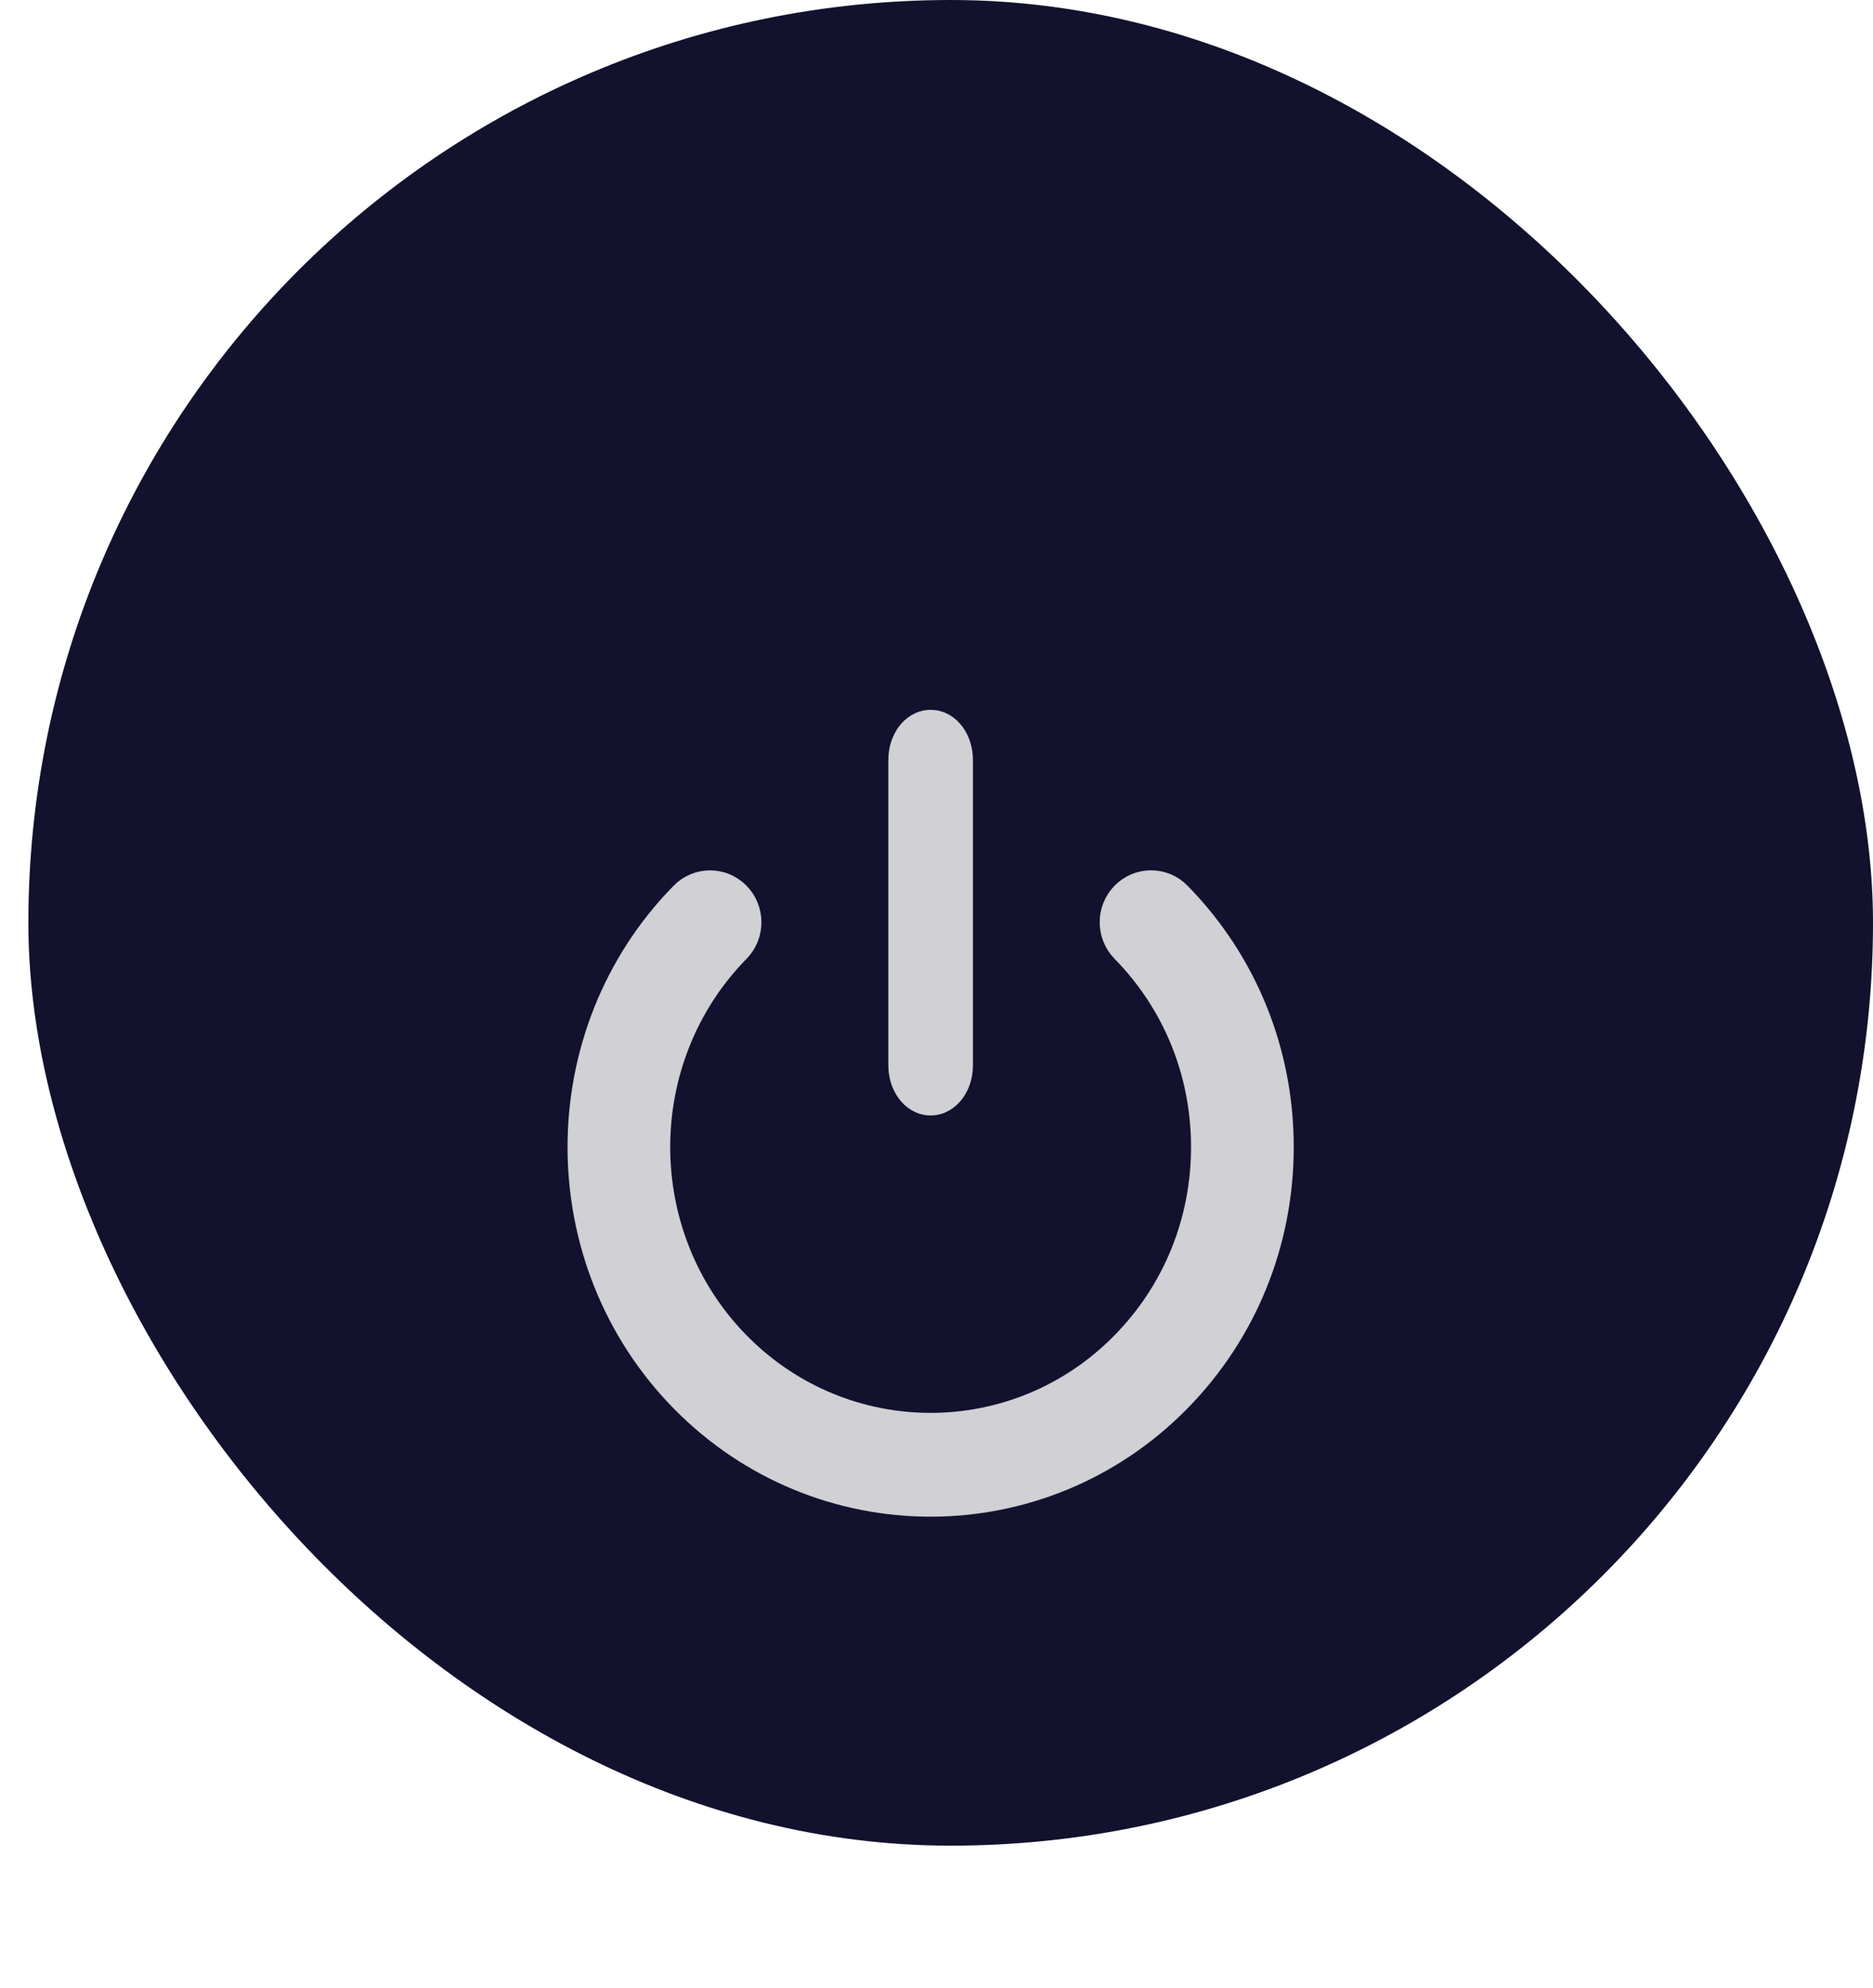 <svg width="66" height="70" viewBox="0 0 66 70" fill="none" xmlns="http://www.w3.org/2000/svg">
    <rect x="1" y="-7.62939e-06" width="65" height="65" rx="32.5" fill="#12122E"/>
    <g opacity="0.8" filter="url(#filter0_di_1_398)">
        <path d="M39.555 25.466L39.555 25.466C39.005 26.027 39.005 26.932 39.555 27.493C41.365 29.336 42.361 31.786 42.361 34.396C42.361 37.006 41.365 39.456 39.555 41.299L39.555 41.299C37.689 43.201 35.241 44.15 32.791 44.15C30.341 44.15 27.891 43.2 26.025 41.299C22.291 37.494 22.291 31.299 26.026 27.494C26.576 26.934 26.576 26.028 26.026 25.468C25.471 24.903 24.57 24.903 24.016 25.468L24.016 25.468C19.183 30.392 19.182 38.401 24.015 43.325C26.434 45.789 29.612 47.022 32.791 47.022C35.969 47.022 39.147 45.789 41.565 43.326C43.907 40.94 45.196 37.767 45.196 34.396C45.196 31.025 43.907 27.852 41.565 25.466C41.011 24.902 40.11 24.902 39.555 25.466Z" fill="white" stroke="white" stroke-width="0.784"/>
        <path d="M32.793 32.892C33.147 32.892 33.43 32.692 33.611 32.441C33.792 32.19 33.892 31.862 33.892 31.518V20.764C33.892 20.42 33.792 20.093 33.611 19.841C33.43 19.59 33.147 19.391 32.793 19.391C32.44 19.391 32.156 19.59 31.976 19.841C31.795 20.093 31.695 20.42 31.695 20.764V31.518C31.695 31.862 31.795 32.19 31.976 32.441C32.156 32.692 32.44 32.892 32.793 32.892Z" fill="white" stroke="white" stroke-width="0.784"/>
    </g>
    <defs>
        <filter id="filter0_di_1_398" x="-0.001" y="0.999" width="65.589" height="68.415" filterUnits="userSpaceOnUse" color-interpolation-filters="sRGB">
            <feFlood flood-opacity="0" result="BackgroundImageFix"/>
            <feColorMatrix in="SourceAlpha" type="matrix" values="0 0 0 0 0 0 0 0 0 0 0 0 0 0 0 0 0 0 127 0" result="hardAlpha"/>
            <feOffset dy="2"/>
            <feGaussianBlur stdDeviation="10"/>
            <feComposite in2="hardAlpha" operator="out"/>
            <feColorMatrix type="matrix" values="0 0 0 0 0.322 0 0 0 0 0.475 0 0 0 0 0.796 0 0 0 1 0"/>
            <feBlend mode="normal" in2="BackgroundImageFix" result="effect1_dropShadow_1_398"/>
            <feBlend mode="normal" in="SourceGraphic" in2="effect1_dropShadow_1_398" result="shape"/>
            <feColorMatrix in="SourceAlpha" type="matrix" values="0 0 0 0 0 0 0 0 0 0 0 0 0 0 0 0 0 0 127 0" result="hardAlpha"/>
            <feOffset dy="4"/>
            <feGaussianBlur stdDeviation="2"/>
            <feComposite in2="hardAlpha" operator="arithmetic" k2="-1" k3="1"/>
            <feColorMatrix type="matrix" values="0 0 0 0 0.579 0 0 0 0 0.307 0 0 0 0 0.568 0 0 0 0.2 0"/>
            <feBlend mode="normal" in2="shape" result="effect2_innerShadow_1_398"/>
        </filter>
    </defs>
</svg>
